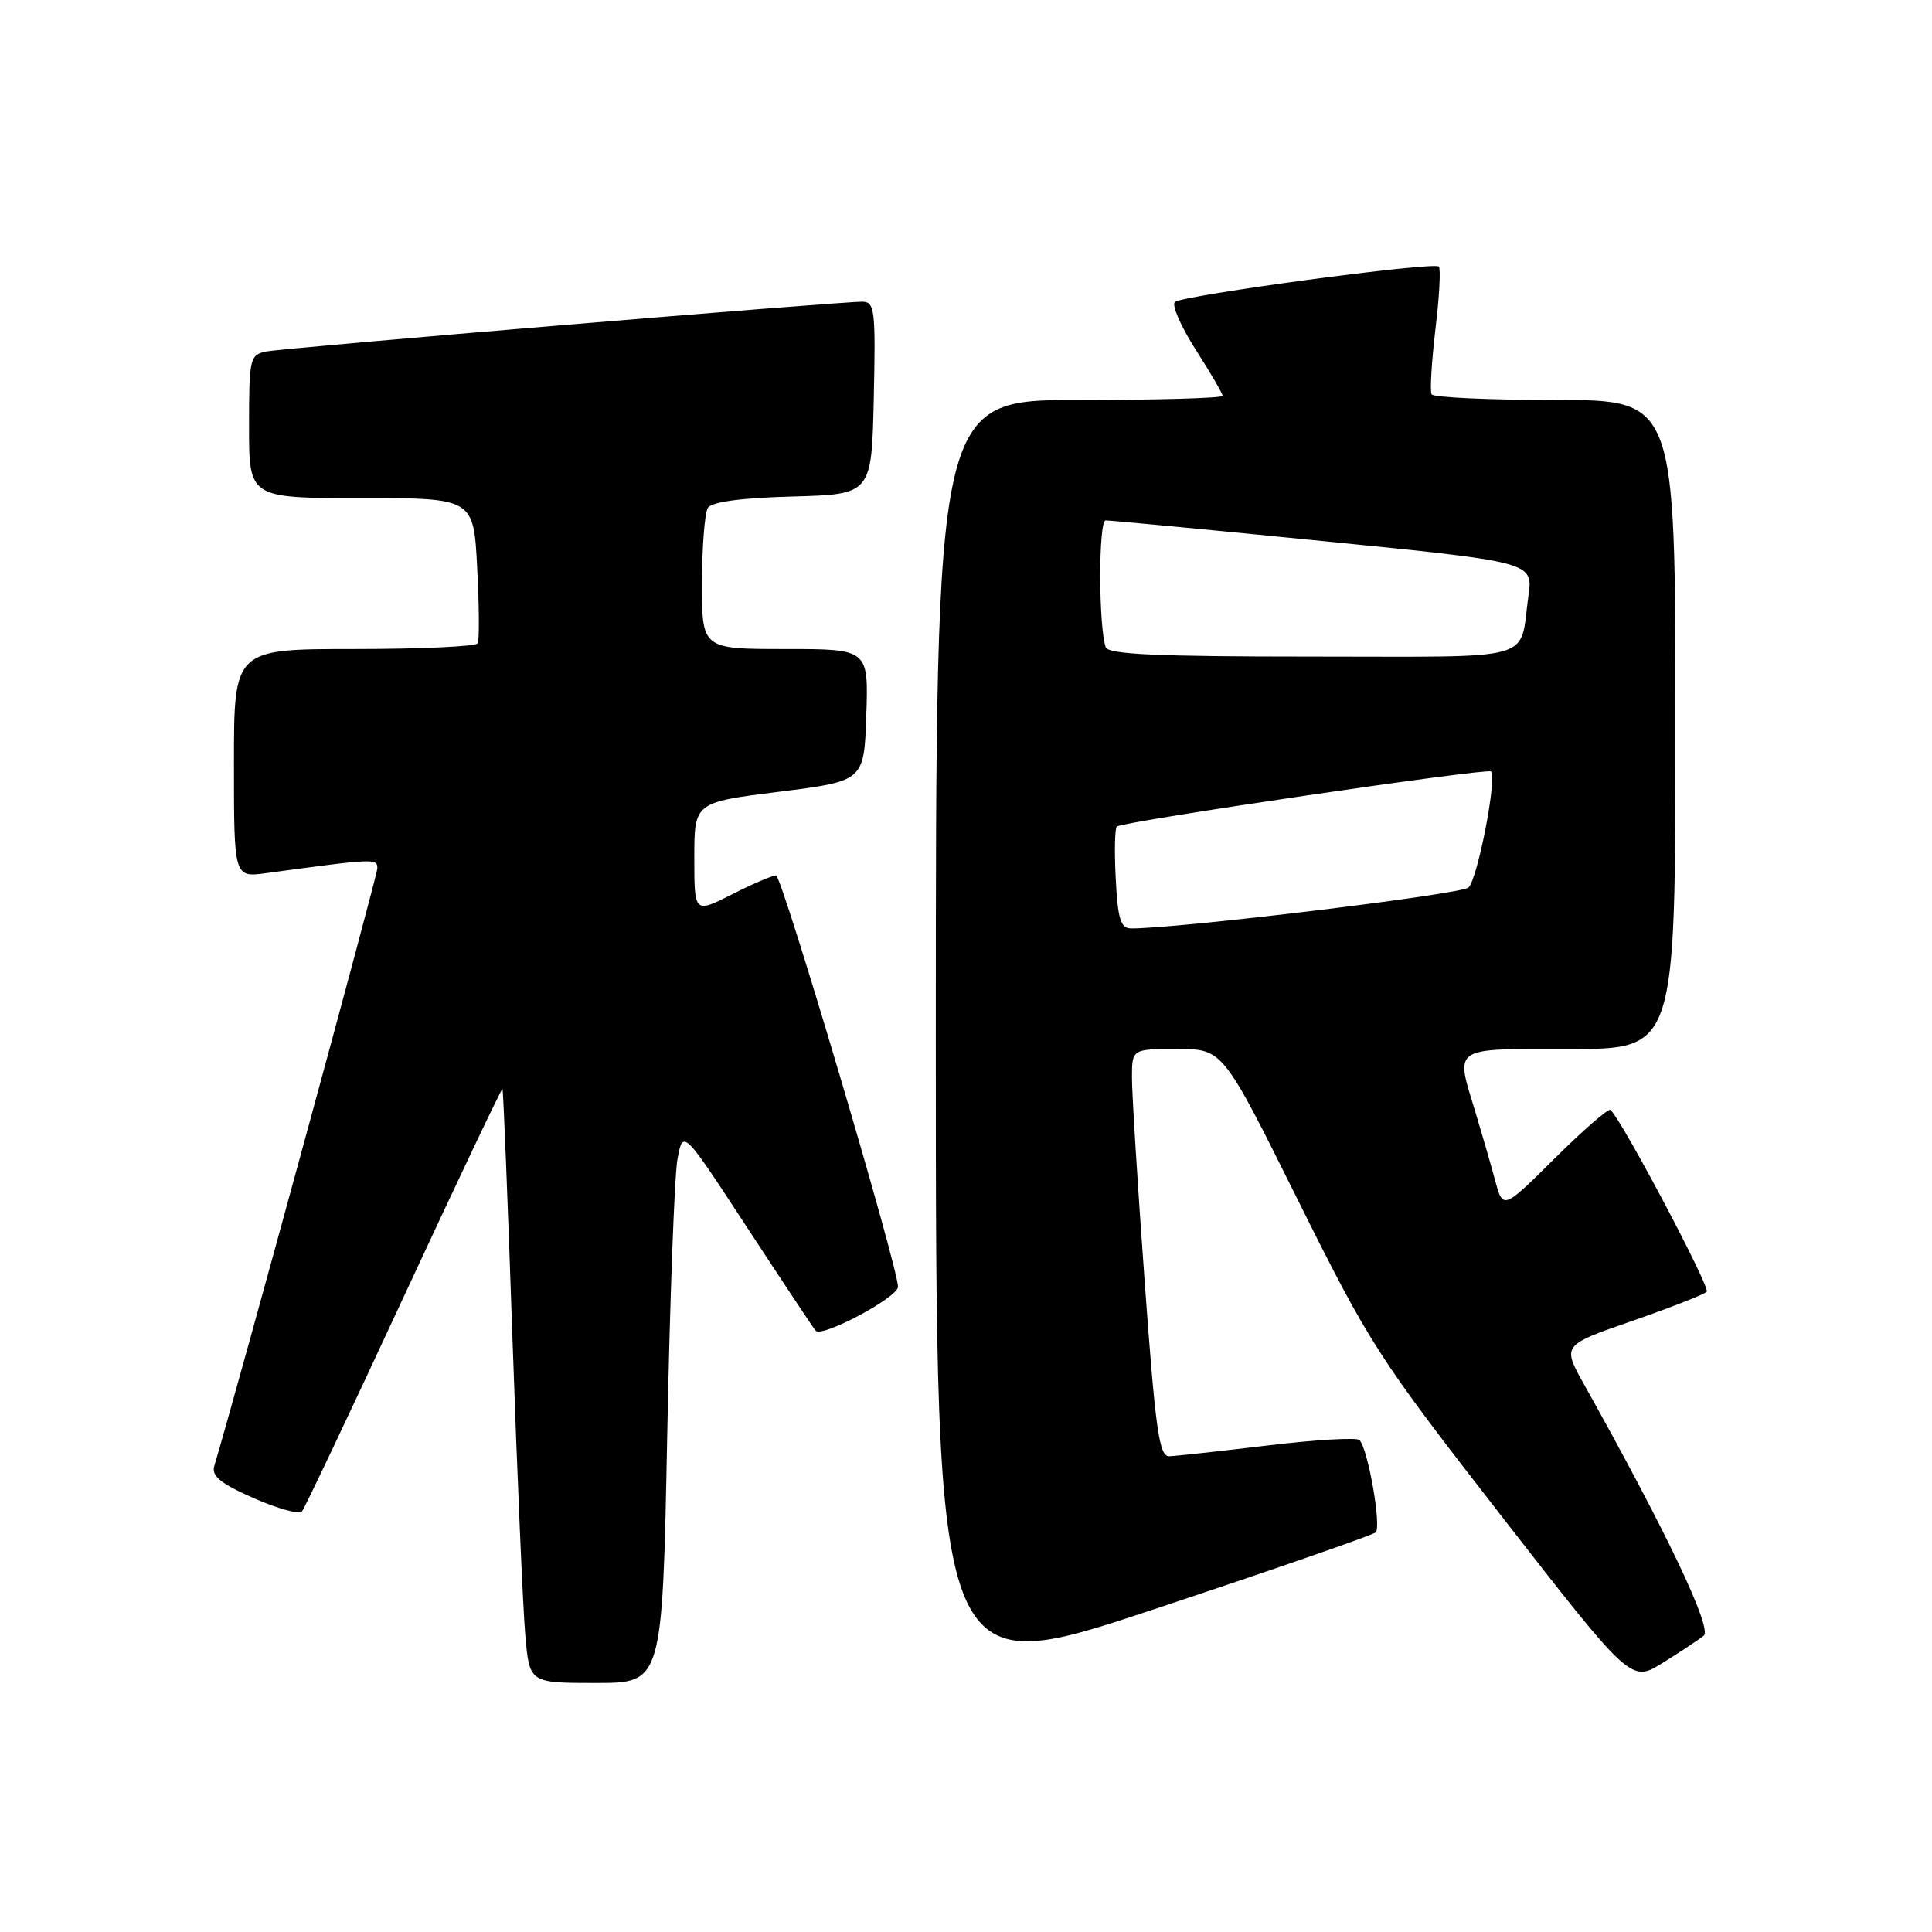 <?xml version="1.0" encoding="UTF-8" standalone="no"?>
<!DOCTYPE svg PUBLIC "-//W3C//DTD SVG 1.1//EN" "http://www.w3.org/Graphics/SVG/1.1/DTD/svg11.dtd" >
<svg xmlns="http://www.w3.org/2000/svg" xmlns:xlink="http://www.w3.org/1999/xlink" version="1.1" viewBox="0 0 256 256">
 <g >
 <path fill="currentColor"
d=" M 88.41 190.25 C 88.76 172.24 89.37 155.73 89.77 153.58 C 90.50 149.65 90.50 149.65 98.95 162.58 C 103.60 169.68 107.70 175.87 108.07 176.32 C 108.87 177.30 118.96 171.93 118.99 170.51 C 119.02 167.99 103.61 116.00 102.83 116.00 C 102.34 116.00 99.70 117.13 96.97 118.52 C 92.00 121.03 92.00 121.03 92.00 113.67 C 92.00 106.32 92.00 106.32 103.25 104.91 C 114.50 103.50 114.50 103.50 114.79 94.75 C 115.08 86.00 115.08 86.00 104.04 86.00 C 93.00 86.00 93.00 86.00 93.02 77.25 C 93.02 72.44 93.38 67.95 93.80 67.29 C 94.30 66.50 98.21 65.97 105.04 65.79 C 115.50 65.50 115.50 65.50 115.78 52.75 C 116.04 41.09 115.91 40.00 114.28 39.98 C 111.25 39.95 37.63 46.09 35.25 46.58 C 33.11 47.02 33.00 47.49 33.00 56.52 C 33.00 66.00 33.00 66.00 47.88 66.00 C 62.76 66.00 62.76 66.00 63.23 75.25 C 63.50 80.34 63.52 84.84 63.30 85.25 C 63.07 85.66 55.71 86.00 46.94 86.00 C 31.00 86.00 31.00 86.00 31.00 101.14 C 31.00 116.27 31.00 116.27 35.25 115.70 C 49.69 113.74 50.00 113.73 50.00 115.06 C 50.00 116.06 31.36 184.36 28.40 194.23 C 27.99 195.57 29.18 196.55 33.61 198.51 C 36.77 199.90 39.65 200.70 40.01 200.27 C 40.37 199.85 46.45 187.02 53.52 171.78 C 60.60 156.53 66.48 144.16 66.58 144.28 C 66.69 144.40 67.29 159.35 67.91 177.50 C 68.54 195.65 69.30 213.31 69.61 216.75 C 70.16 223.00 70.16 223.00 78.96 223.00 C 87.77 223.00 87.77 223.00 88.41 190.25 Z  M 182.28 203.05 C 183.08 202.32 181.28 192.02 180.14 190.82 C 179.79 190.45 174.32 190.77 168.00 191.53 C 161.68 192.29 155.79 192.93 154.93 192.96 C 153.59 192.99 153.11 189.54 151.67 169.75 C 150.74 156.96 149.98 144.81 149.99 142.75 C 150.00 139.00 150.00 139.00 156.01 139.00 C 162.03 139.00 162.03 139.00 171.97 159.00 C 181.53 178.21 182.60 179.86 199.02 200.97 C 216.12 222.95 216.12 222.95 220.31 220.34 C 222.62 218.91 225.06 217.29 225.75 216.74 C 226.93 215.81 220.82 202.96 209.86 183.38 C 207.00 178.25 207.00 178.25 216.25 175.04 C 221.34 173.27 225.79 171.53 226.15 171.16 C 226.66 170.63 215.10 148.77 213.41 147.07 C 213.15 146.82 209.84 149.69 206.05 153.45 C 199.16 160.29 199.16 160.29 198.11 156.40 C 197.53 154.25 196.37 150.25 195.54 147.50 C 192.82 138.53 192.13 139.00 208.00 139.00 C 222.00 139.00 222.00 139.00 222.00 96.00 C 222.00 53.00 222.00 53.00 206.06 53.00 C 197.29 53.00 189.93 52.66 189.69 52.25 C 189.46 51.84 189.69 47.97 190.20 43.65 C 190.72 39.34 190.92 35.59 190.65 35.32 C 189.98 34.65 156.70 39.12 155.68 40.02 C 155.23 40.42 156.47 43.25 158.43 46.32 C 160.39 49.39 162.00 52.15 162.00 52.45 C 162.00 52.75 153.45 53.00 143.00 53.00 C 124.00 53.00 124.00 53.00 124.00 137.92 C 124.00 222.84 124.00 222.84 152.75 213.29 C 168.56 208.04 181.85 203.43 182.28 203.05 Z  M 147.84 116.40 C 147.65 112.77 147.72 109.67 148.00 109.51 C 149.22 108.78 197.08 101.75 197.56 102.22 C 198.39 103.06 195.82 116.36 194.59 117.60 C 193.71 118.50 155.86 123.08 149.84 123.02 C 148.49 123.00 148.11 121.75 147.84 116.40 Z  M 146.51 85.75 C 145.55 82.95 145.55 68.99 146.50 68.96 C 147.05 68.94 160.02 70.17 175.33 71.70 C 203.16 74.47 203.16 74.47 202.52 78.98 C 201.28 87.81 204.16 87.00 173.90 87.00 C 153.22 87.00 146.84 86.71 146.51 85.75 Z "/>
</g>
</svg>